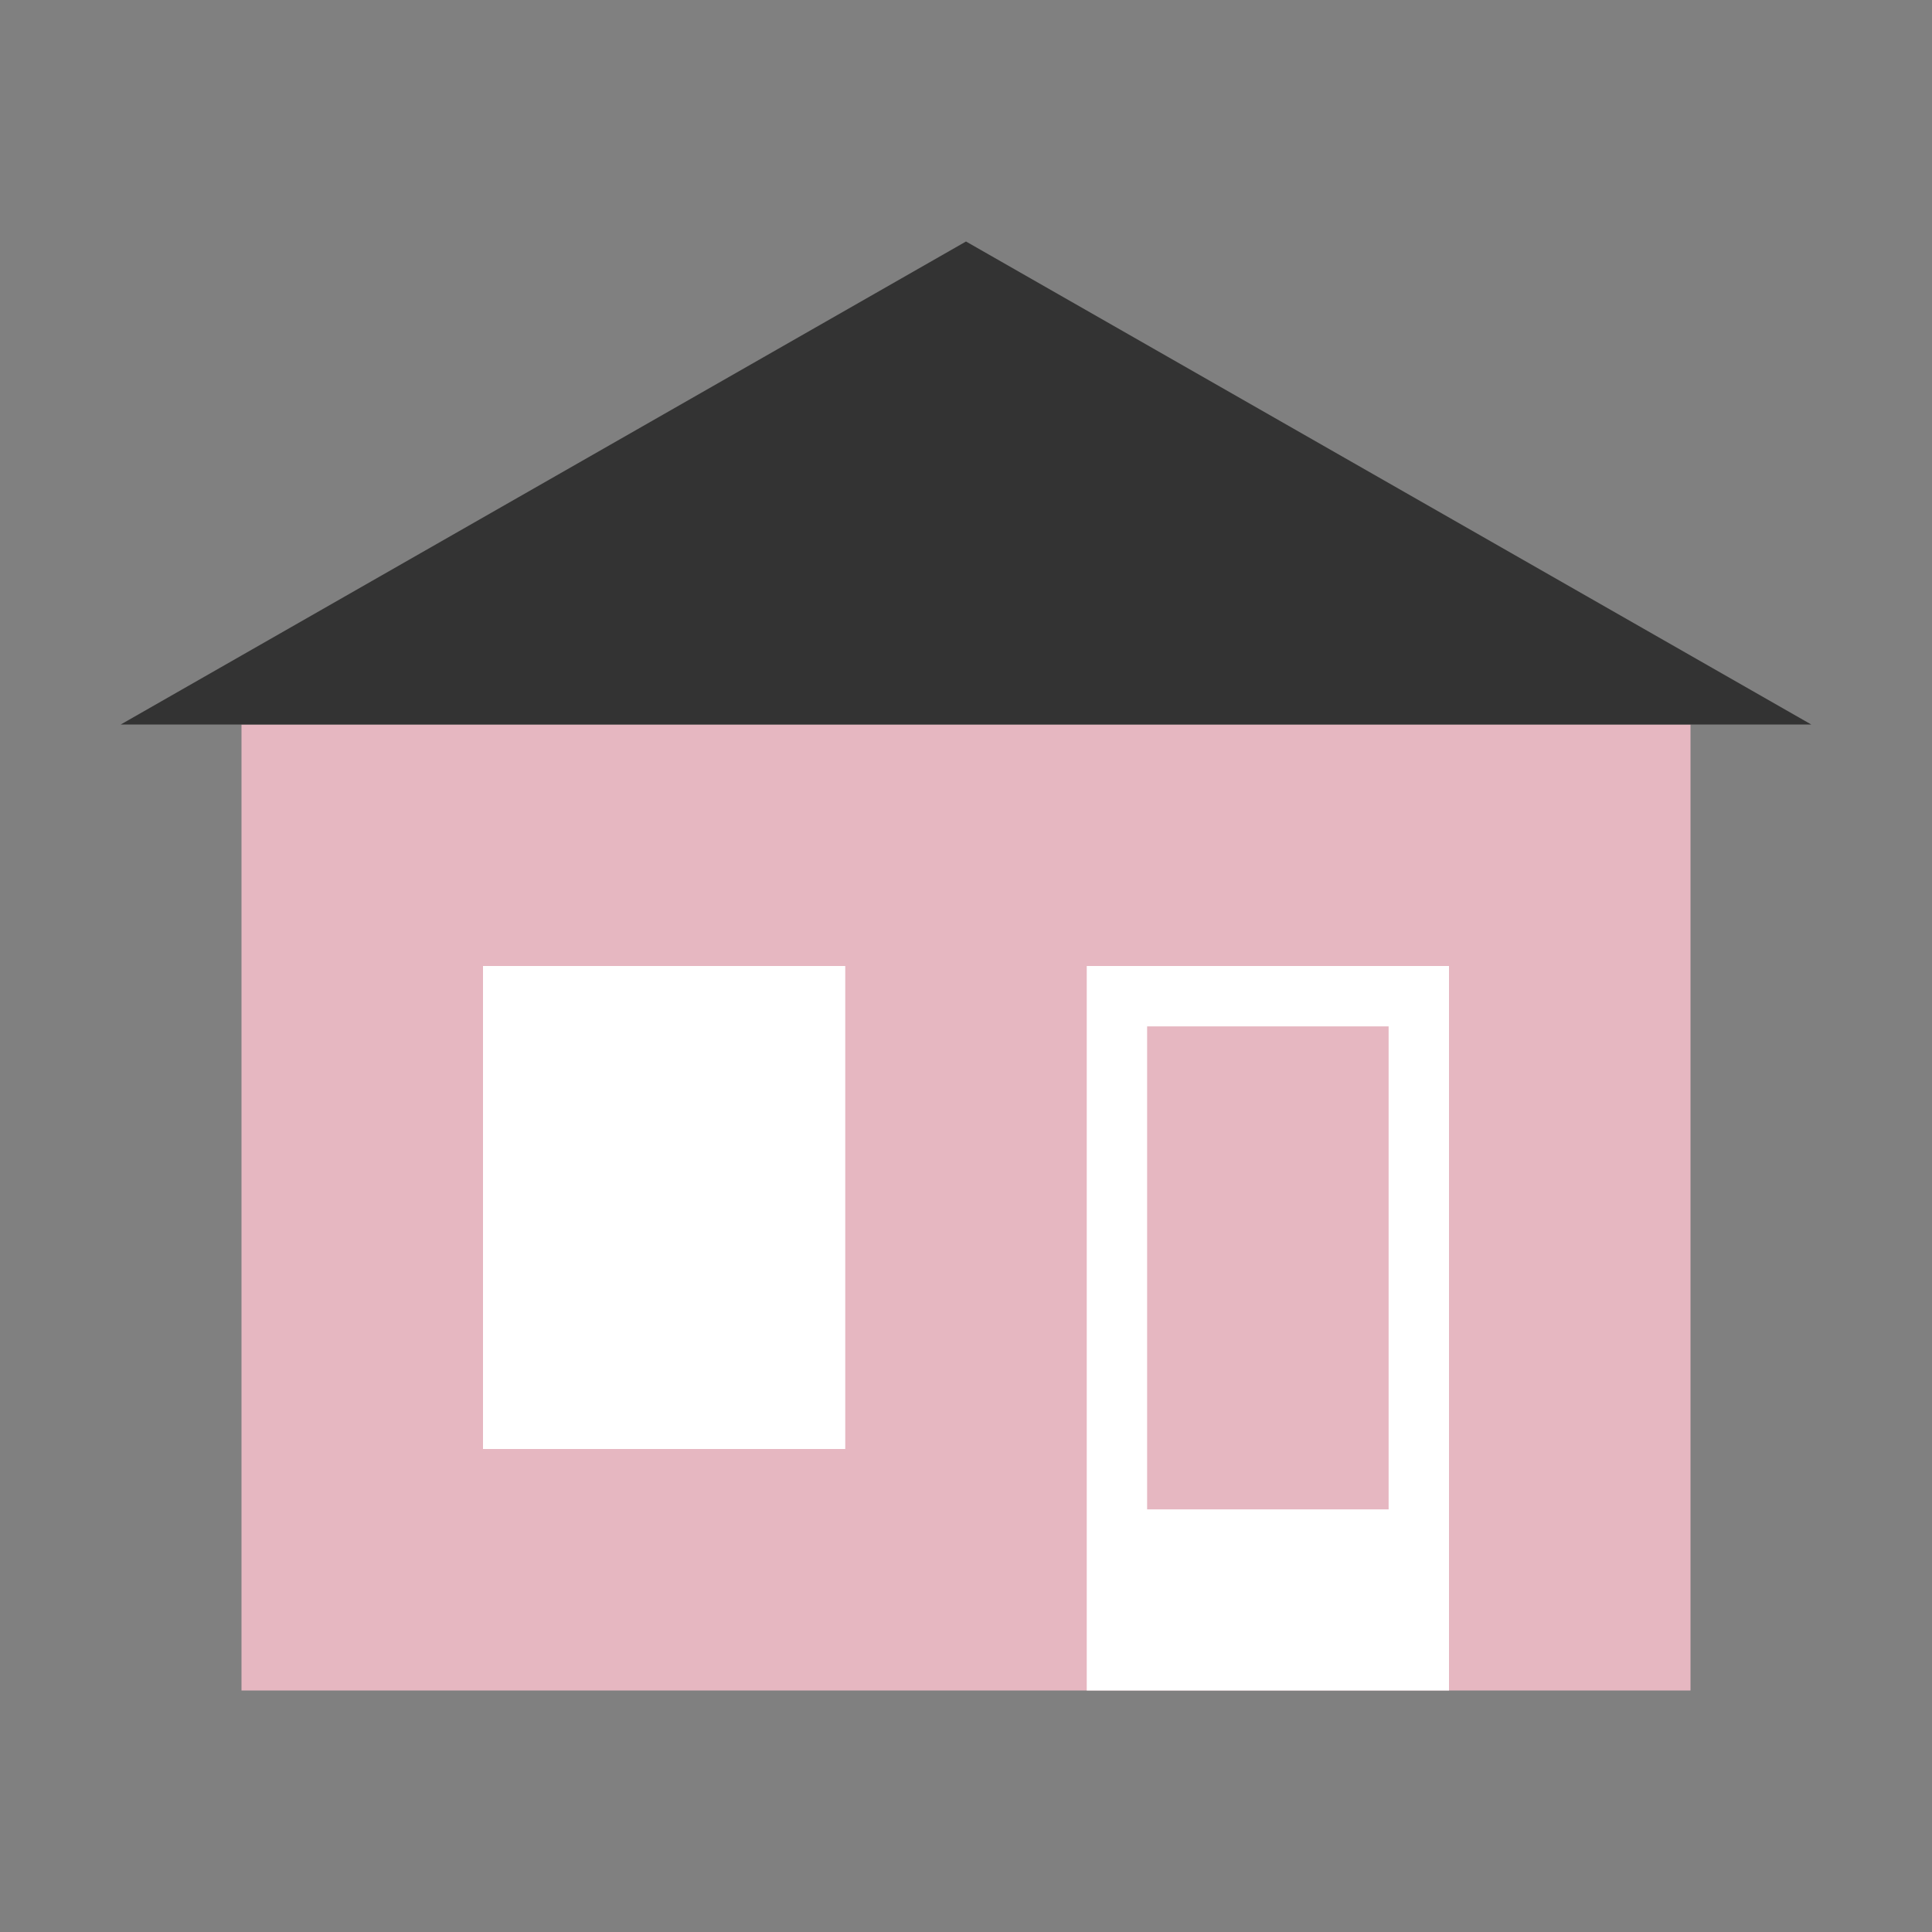 <?xml version="1.0" encoding="UTF-8"?>
<svg width="32" height="32" viewBox="0 0 32 32" fill="none" xmlns="http://www.w3.org/2000/svg">
    <rect x="0" y="0" width="32" height="32" fill="#808080" stroke="none"/>
    <rect x="4" y="12" width="24" height="16" fill="#E6B7C1"/>
    <path d="M2 12L16 4L30 12H2Z" fill="#333333"/>
    <rect x="8" y="16" width="6" height="8" fill="#FFFFFF"/>
    <rect x="18" y="16" width="6" height="12" fill="#FFFFFF"/>
    <rect x="19" y="17" width="4" height="8" fill="#E6B7C1"/>
</svg>